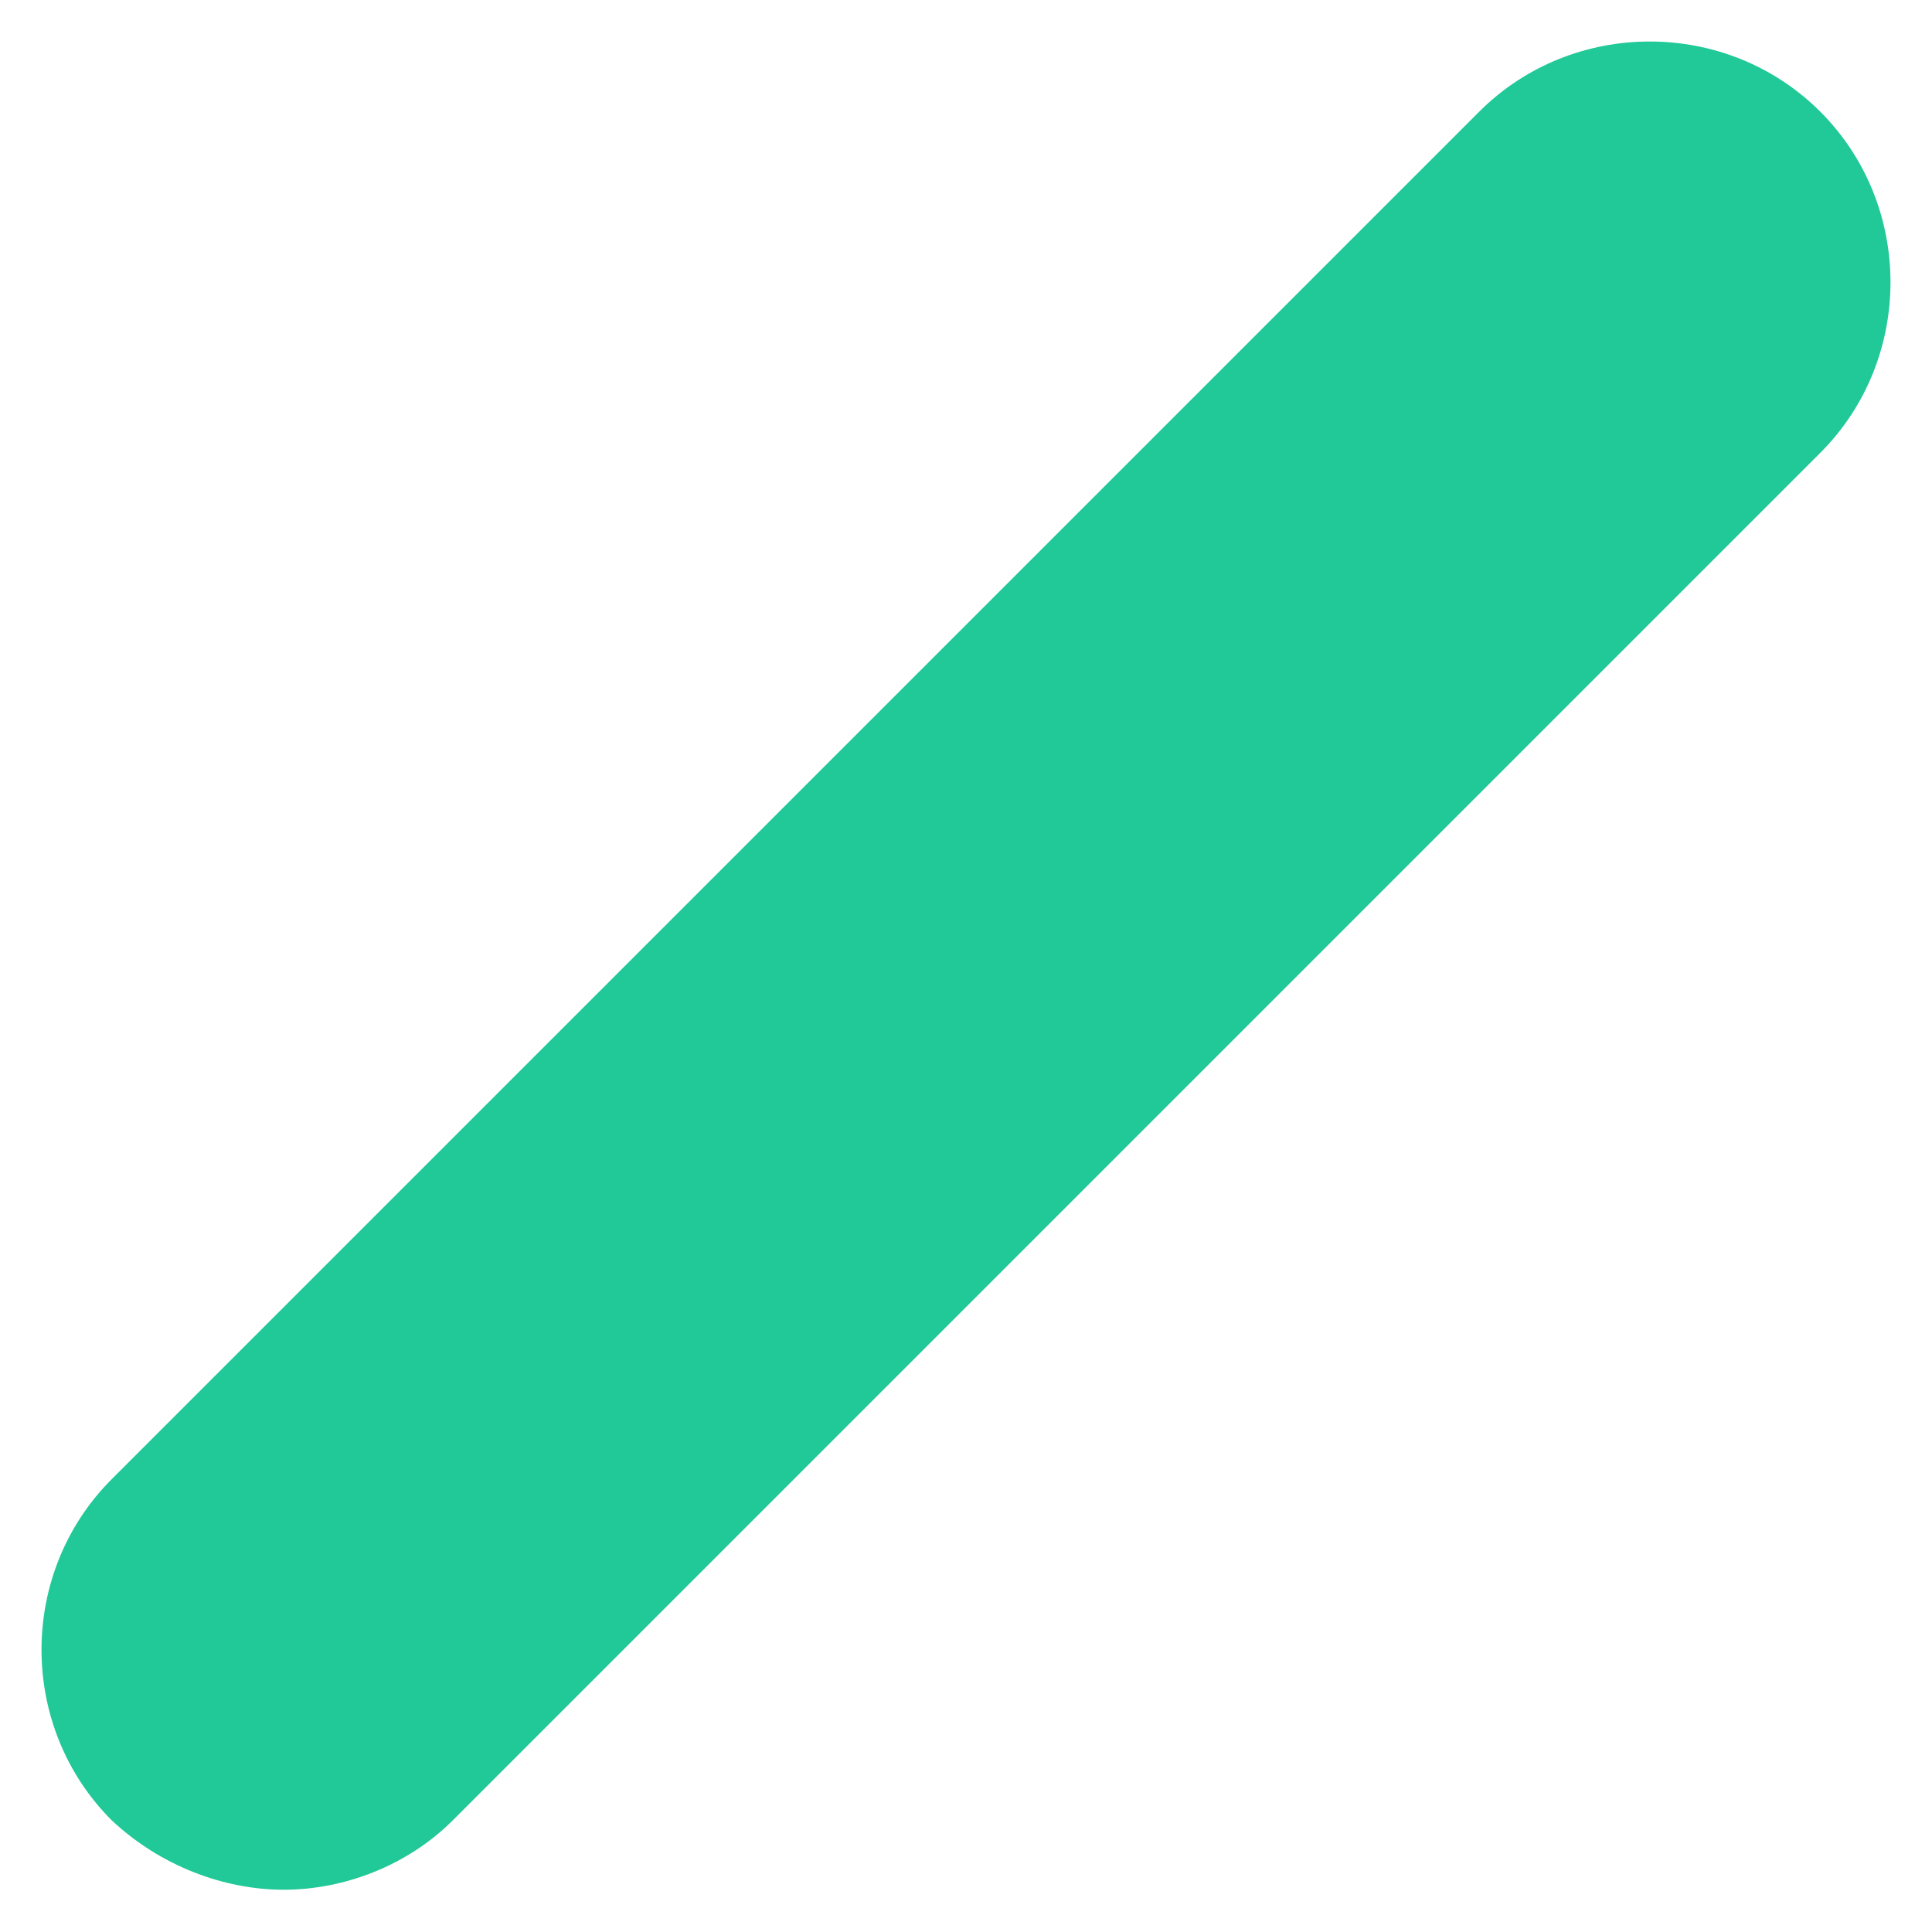<svg xmlns="http://www.w3.org/2000/svg" viewBox="0 0 64 64" style="enable-background:new 0 0 64 64" xml:space="preserve"><path d="M9.4 62.6c-2 0-4.1-.8-5.7-2.3C.6 57.2.6 52.1 3.7 49L49 3.7c3.1-3.1 8.2-3.1 11.3 0s3.1 8.2 0 11.3L15 60.3c-1.5 1.5-3.6 2.3-5.6 2.3z" style="fill:#20c997"/></svg>